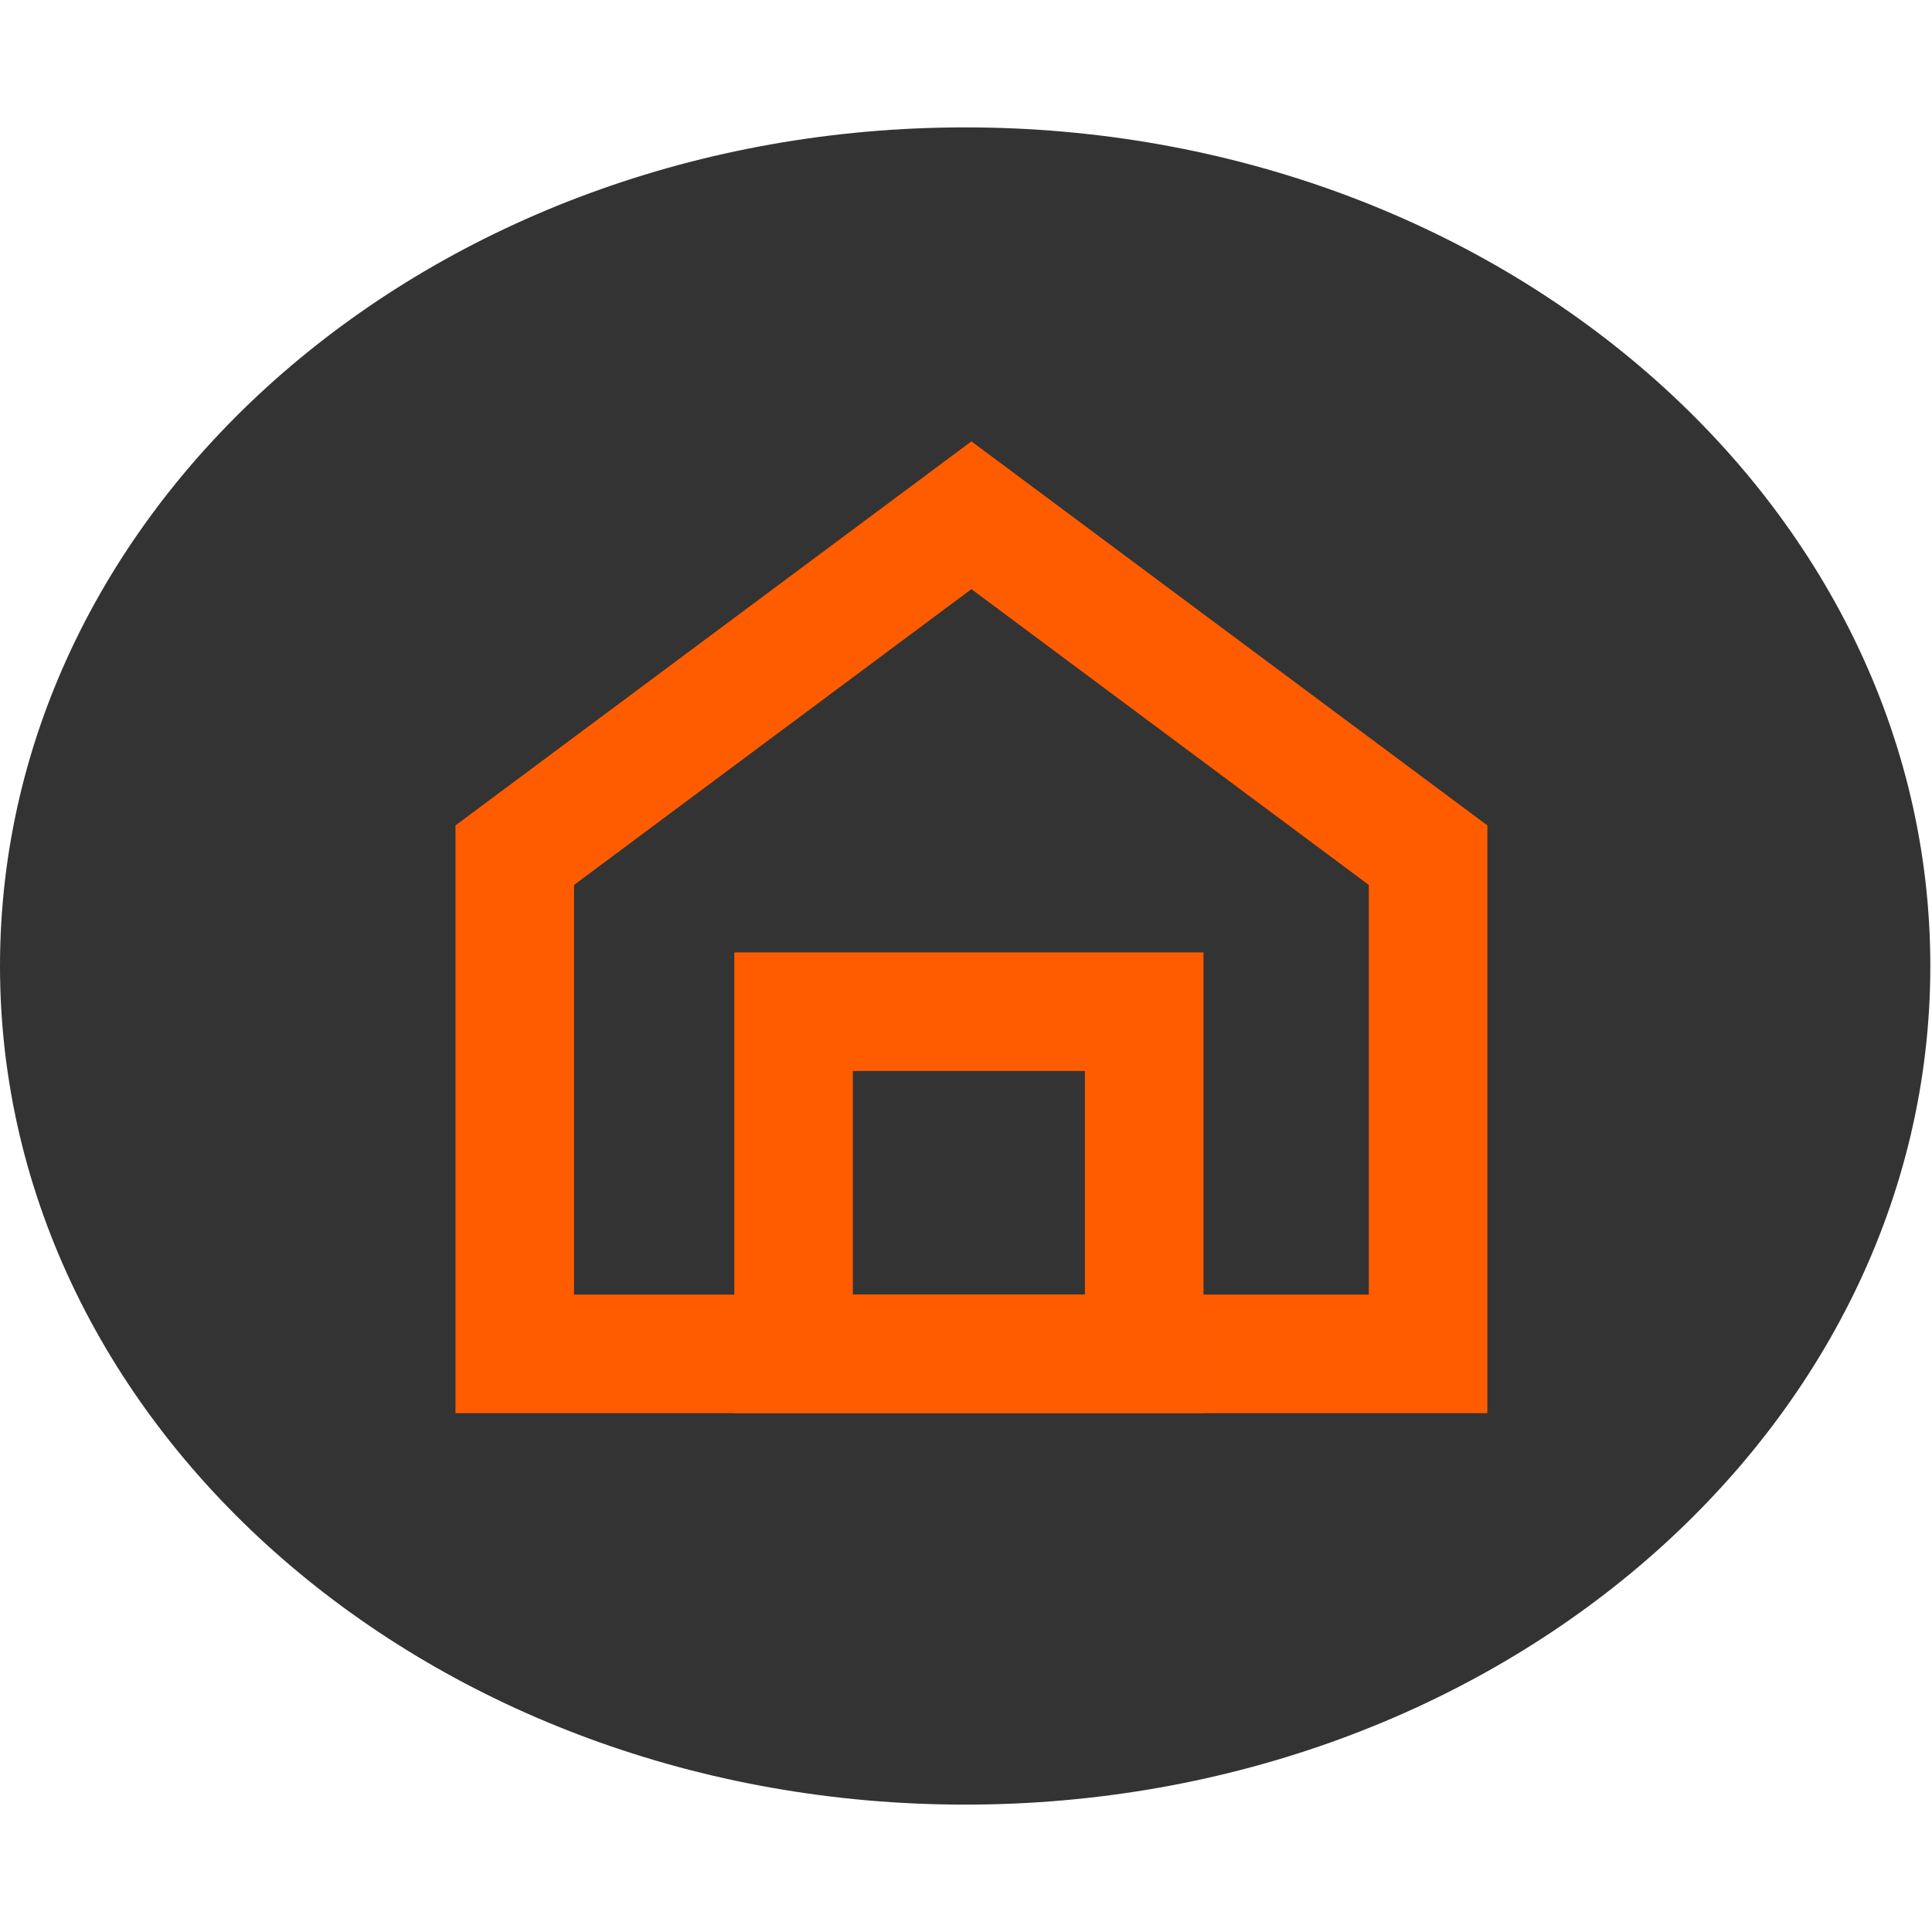 <svg width="70" height="70" viewBox="0 0 91 79" fill="none" xmlns="http://www.w3.org/2000/svg">
<path d="M45.461 79C70.568 79 90.921 61.315 90.921 39.5C90.921 17.685 70.568 0 45.461 0C20.354 0 0 17.685 0 39.5C0 61.315 20.354 79 45.461 79Z" fill="#333333"/>
<path d="M67.265 57.769H24.246V34.28L45.755 18.269L67.265 34.28V57.769Z" stroke="#FF5C00" stroke-width="5.584" stroke-miterlimit="10"/>
<path d="M37.379 41.653H53.894V57.769H37.379V41.653Z" stroke="#FF5C00" stroke-width="5.584" stroke-miterlimit="10"/>
</svg>
